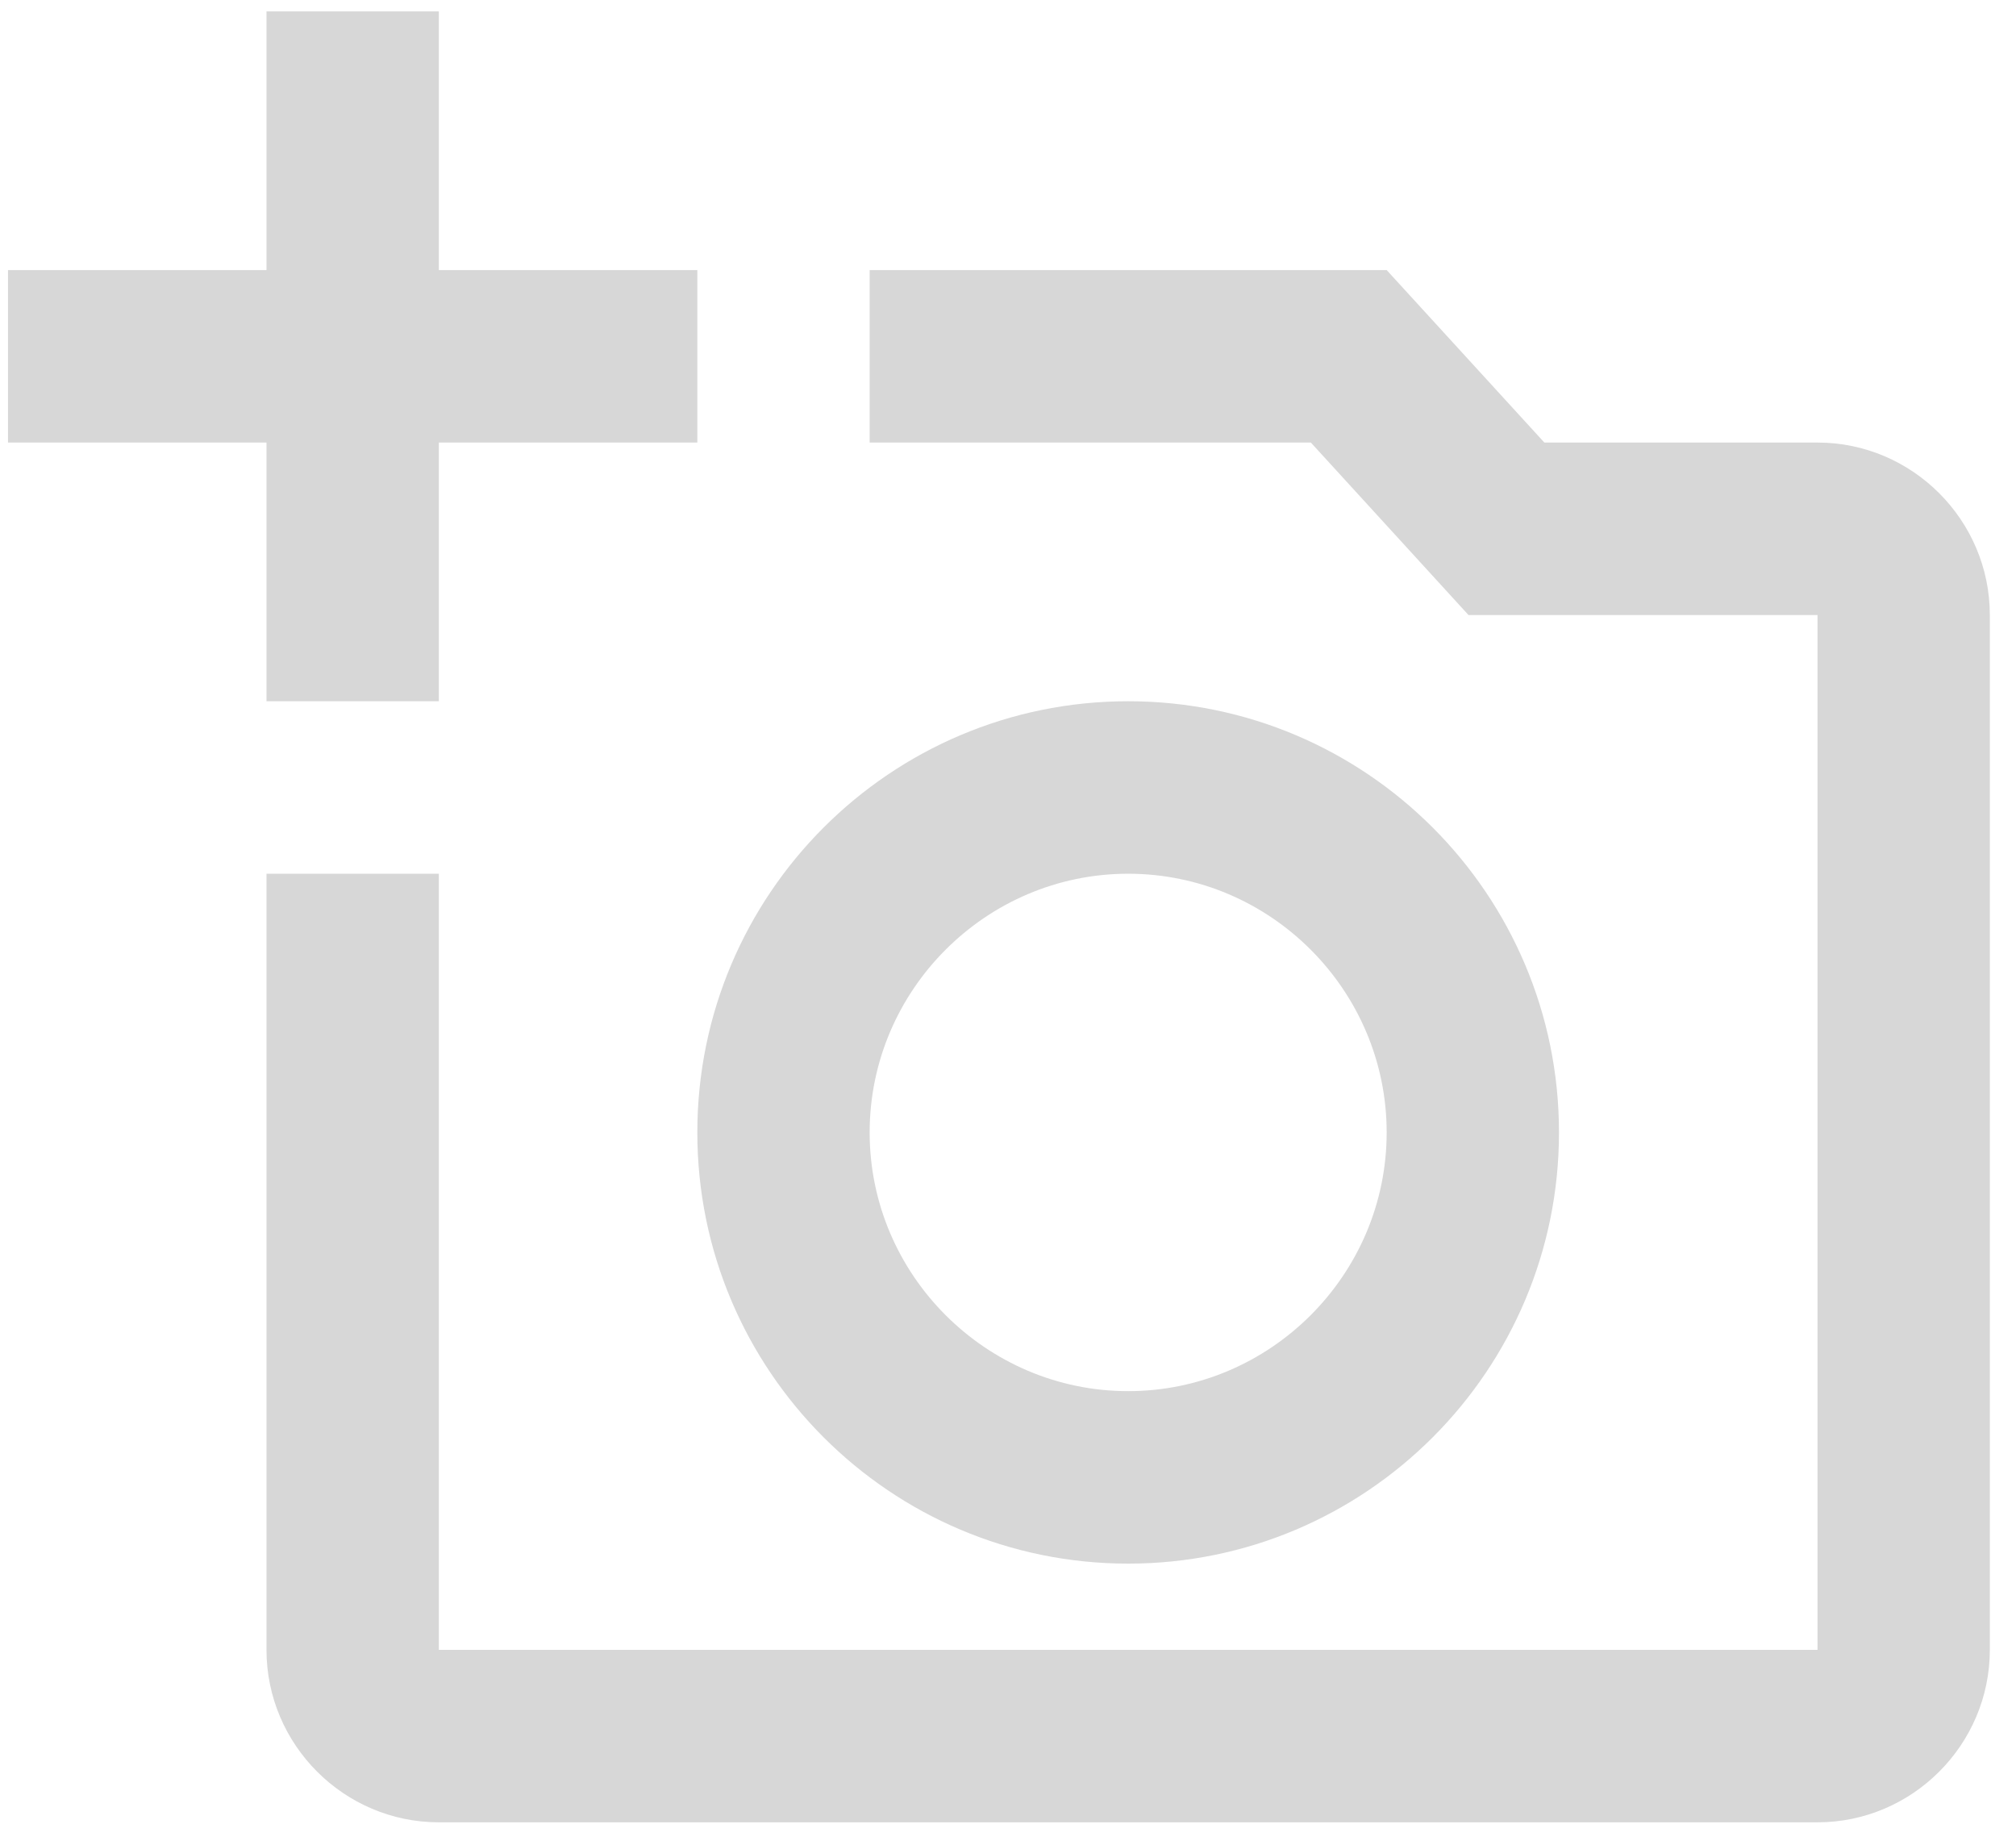 <?xml version="1.0" encoding="UTF-8"?>
<svg width="59px" height="54px" viewBox="0 0 59 54" version="1.1" xmlns="http://www.w3.org/2000/svg" xmlns:xlink="http://www.w3.org/1999/xlink">
    <!-- Generator: sketchtool 62 (101010) - https://sketch.com -->
    <title>7ABAADCA-DEC9-4E79-9BFD-A2358C43E390</title>
    <desc>Created with sketchtool.</desc>
    <g id="Add-Streamy" stroke="none" stroke-width="1" fill="none" fill-rule="evenodd">
        <g id="Add-Streamy---Desktop---Step-3---Add-Cover-Art" transform="translate(-235, -279)" fill="#D7D7D7" fill-rule="nonzero">
            <g id="Upload-Field" transform="translate(168, 239)">
                <g id="Content" transform="translate(48.571, 40)">
                    <g id="ic-outline-add-a-photo" transform="translate(18, 0)">
                        <g id="Icon" transform="translate(0.663, 0.333)">
                            <path d="M52.957,12.619 L44.963,12.619 L40.348,7.571 L25.217,7.571 L25.217,12.619 L38.129,12.619 L42.743,17.667 L52.957,17.667 L52.957,47.952 L12.609,47.952 L12.609,25.238 L7.565,25.238 L7.565,47.952 C7.565,50.729 9.835,53 12.609,53 L52.957,53 C55.73,53 58,50.729 58,47.952 L58,17.667 C58,14.89 55.73,12.619 52.957,12.619 Z M20.174,32.81 C20.174,39.775 25.823,45.429 32.783,45.429 C39.743,45.429 45.391,39.775 45.391,32.81 C45.391,25.844 39.743,20.19 32.783,20.19 C25.823,20.19 20.174,25.844 20.174,32.81 Z M32.783,25.238 C36.943,25.238 40.348,28.645 40.348,32.81 C40.348,36.974 36.943,40.381 32.783,40.381 C28.622,40.381 25.217,36.974 25.217,32.81 C25.217,28.645 28.622,25.238 32.783,25.238 Z M12.609,12.619 L20.174,12.619 L20.174,7.571 L12.609,7.571 L12.609,0 L7.565,0 L7.565,7.571 L0,7.571 L0,12.619 L7.565,12.619 L7.565,20.19 L12.609,20.19 L12.609,12.619 Z" id="Icon-Shape"></path>
                        </g>
                    </g>
                </g>
            </g>
        </g>
    </g>
</svg>
